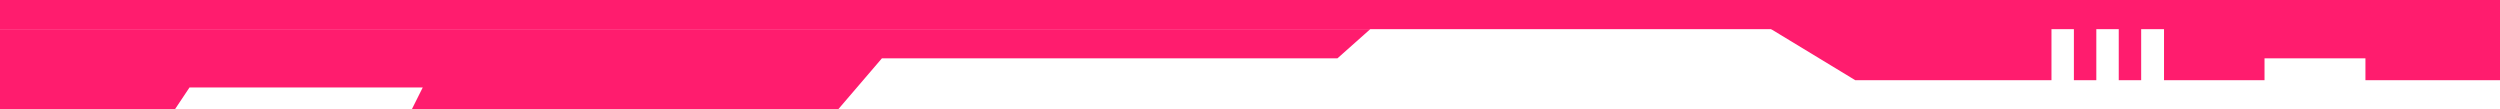 <svg width="343" height="15" viewBox="0 0 343 15" fill="none" xmlns="http://www.w3.org/2000/svg">
<line x1="-1.74846e-07" y1="2" x2="343" y2="2" stroke="#FF1C6E" stroke-width="4"/>
<path d="M324.538 11L343 11V0L243 0V4L254.538 11L281.462 11V3L284.538 3V11L287.615 11V3L290.692 3V11H293.769V3L296.903 3V11L310.692 11V8L324.538 8V11Z" fill="#FF1C6E"/>
<path d="M24 15H0V4H188L183.5 8H121L115 15H85.75H56.5L58 12H26L24 15Z" fill="#FF1C6E"/>
</svg>

